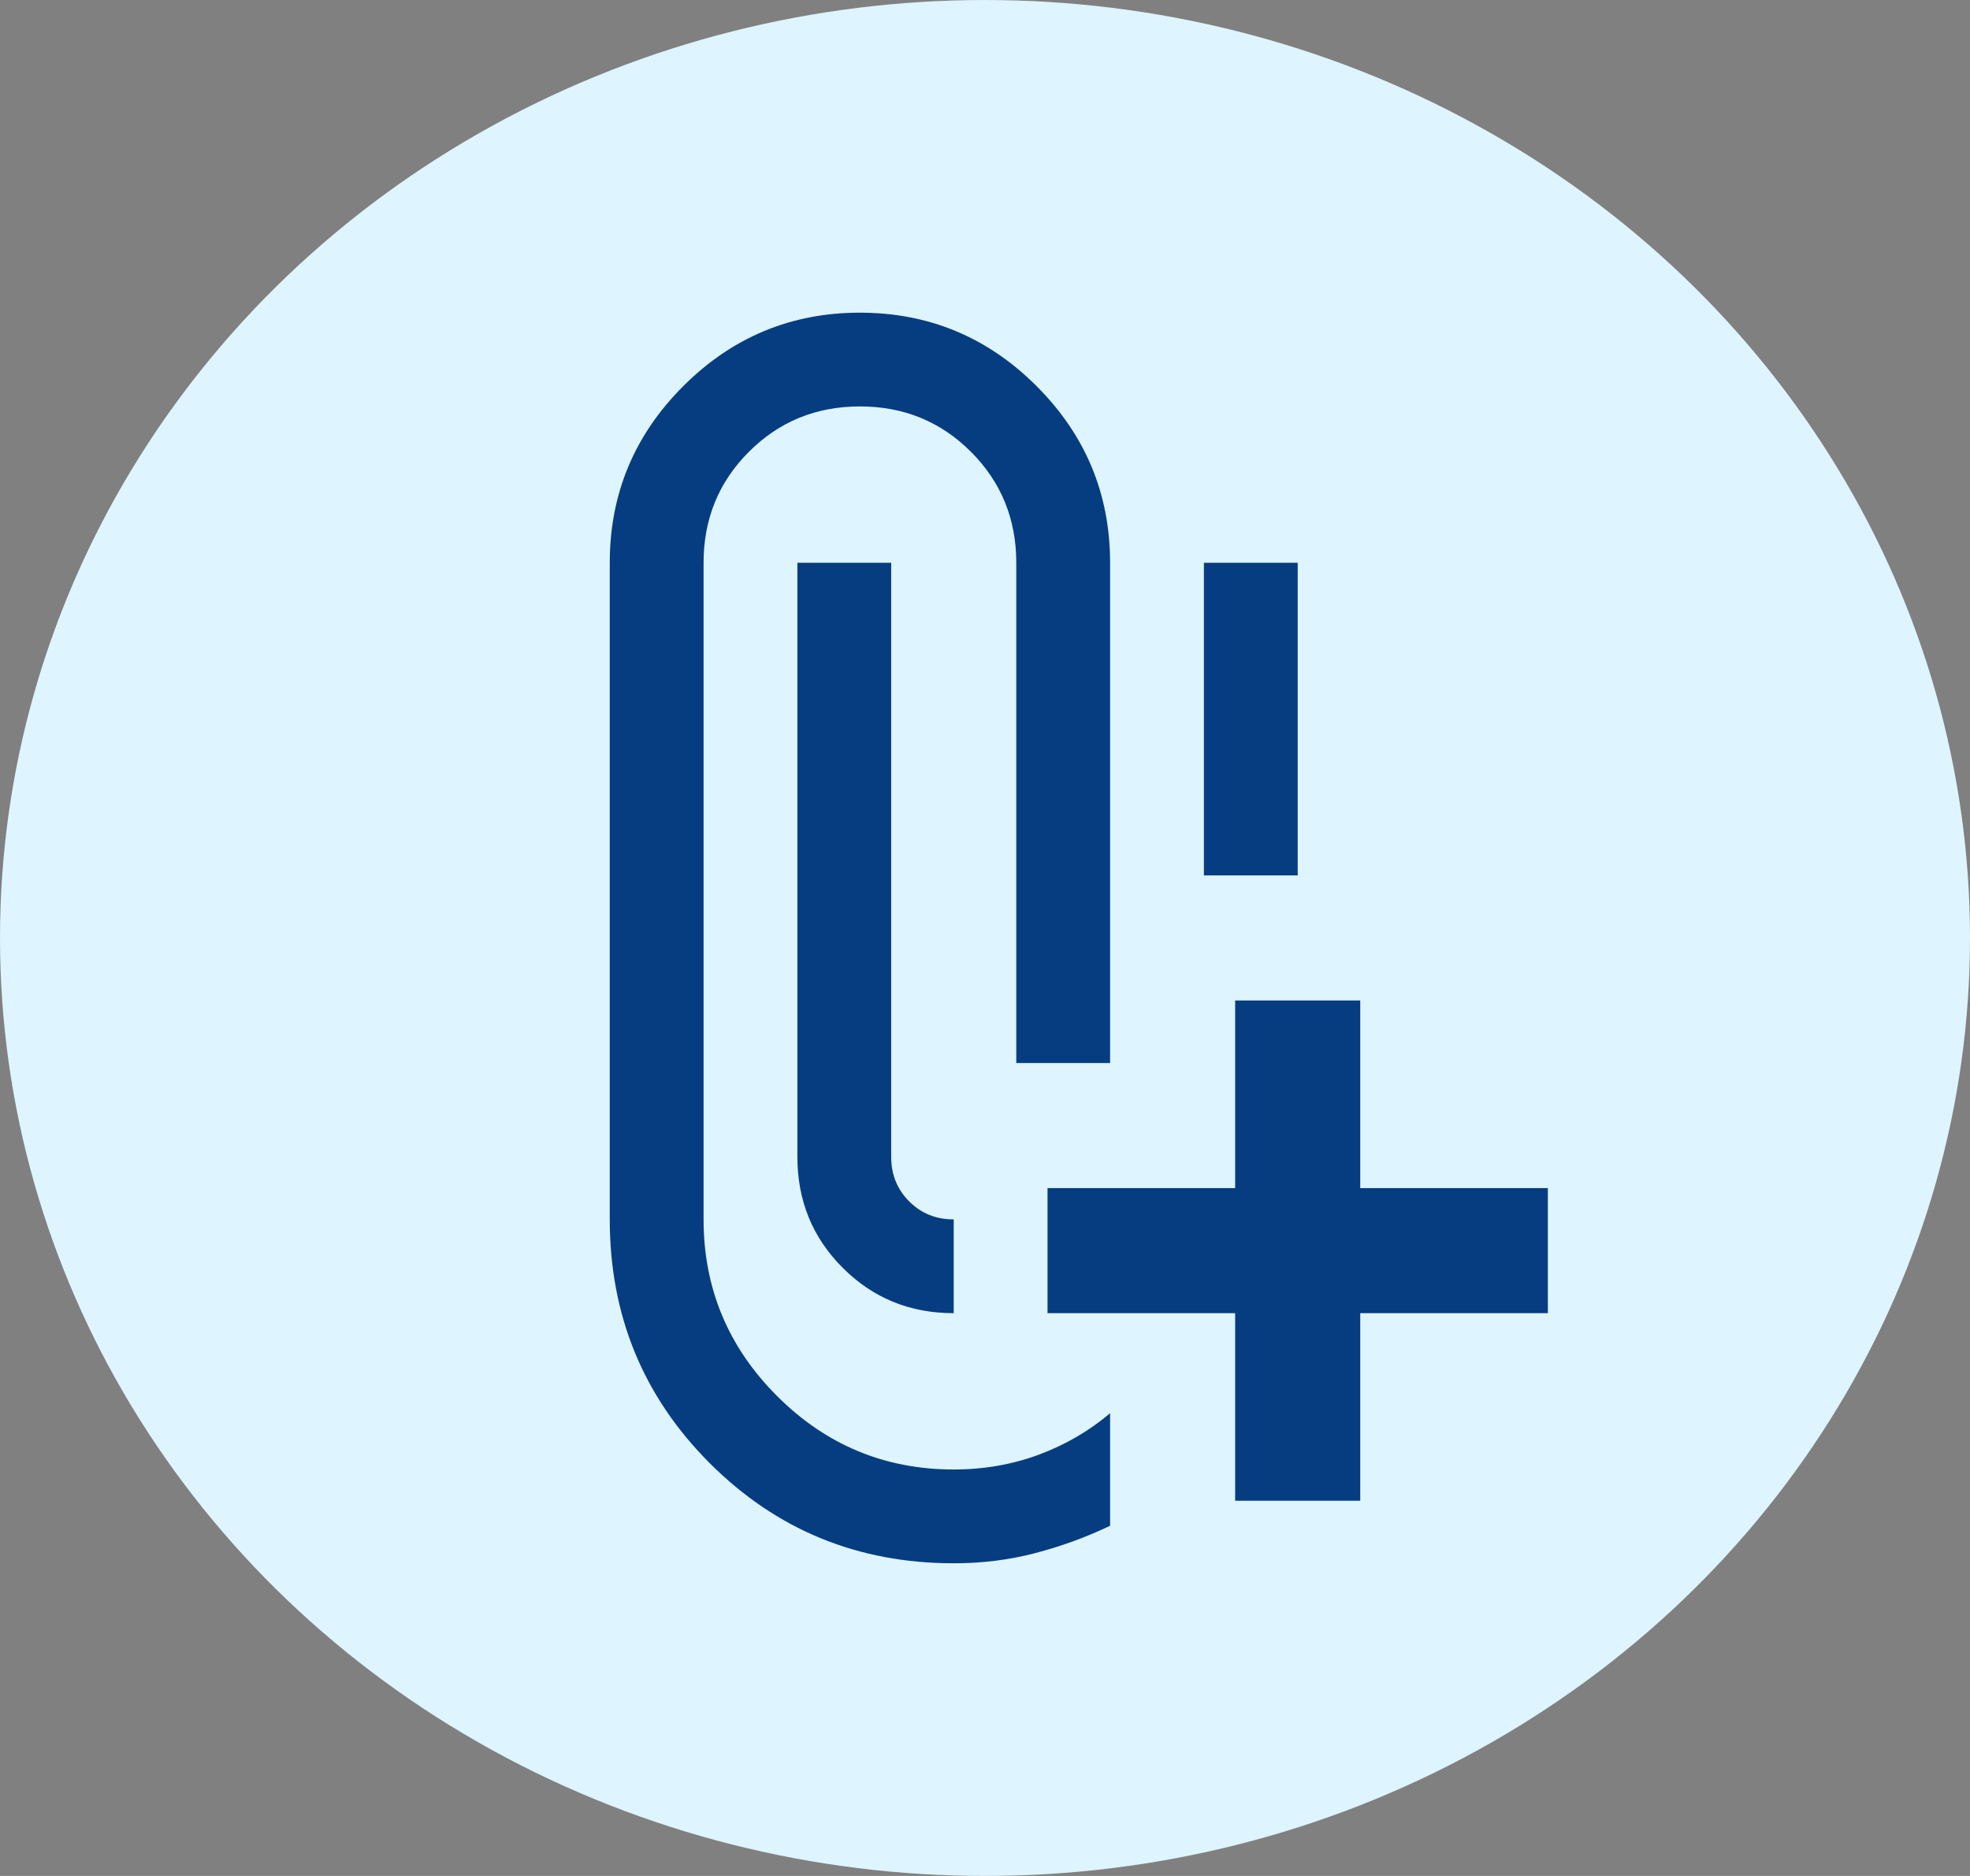 <svg width="42" height="40" viewBox="0 0 42 40" fill="none" xmlns="http://www.w3.org/2000/svg">
<rect x="0" y="0" width="42" height="40" fill="#808080" stroke="none"/>
<ellipse cx="21" cy="20" rx="21" ry="20" fill="#DEF4FE"/>
<path d="M20.333 33.333C18.289 33.333 16.556 32.622 15.133 31.2C13.711 29.778 13 28.044 13 26V12C13 10.533 13.522 9.278 14.567 8.233C15.611 7.189 16.867 6.667 18.333 6.667C19.8 6.667 21.056 7.189 22.1 8.233C23.144 9.278 23.667 10.533 23.667 12V22.666H21.667V12C21.667 11.066 21.344 10.278 20.7 9.633C20.056 8.989 19.267 8.666 18.333 8.666C17.4 8.666 16.611 8.989 15.967 9.633C15.322 10.278 15 11.066 15 12V26C15 27.466 15.522 28.722 16.567 29.767C17.611 30.811 18.867 31.333 20.333 31.333C20.978 31.333 21.584 31.227 22.151 31.016C22.718 30.804 23.223 30.51 23.667 30.133V32.533C23.156 32.778 22.622 32.972 22.067 33.117C21.511 33.262 20.933 33.334 20.333 33.333ZM26.333 32V28H22.333V25.333H26.333V21.333H29V25.333H33V28H29V32H26.333ZM20.333 26V28C19.4 28 18.611 27.678 17.967 27.033C17.322 26.389 17 25.6 17 24.666V12H19V24.666C19 25.044 19.128 25.361 19.384 25.617C19.64 25.873 19.956 26.001 20.333 26ZM25.667 18.666V12H27.667V18.666H25.667Z" fill="#063D80"/>
</svg>
